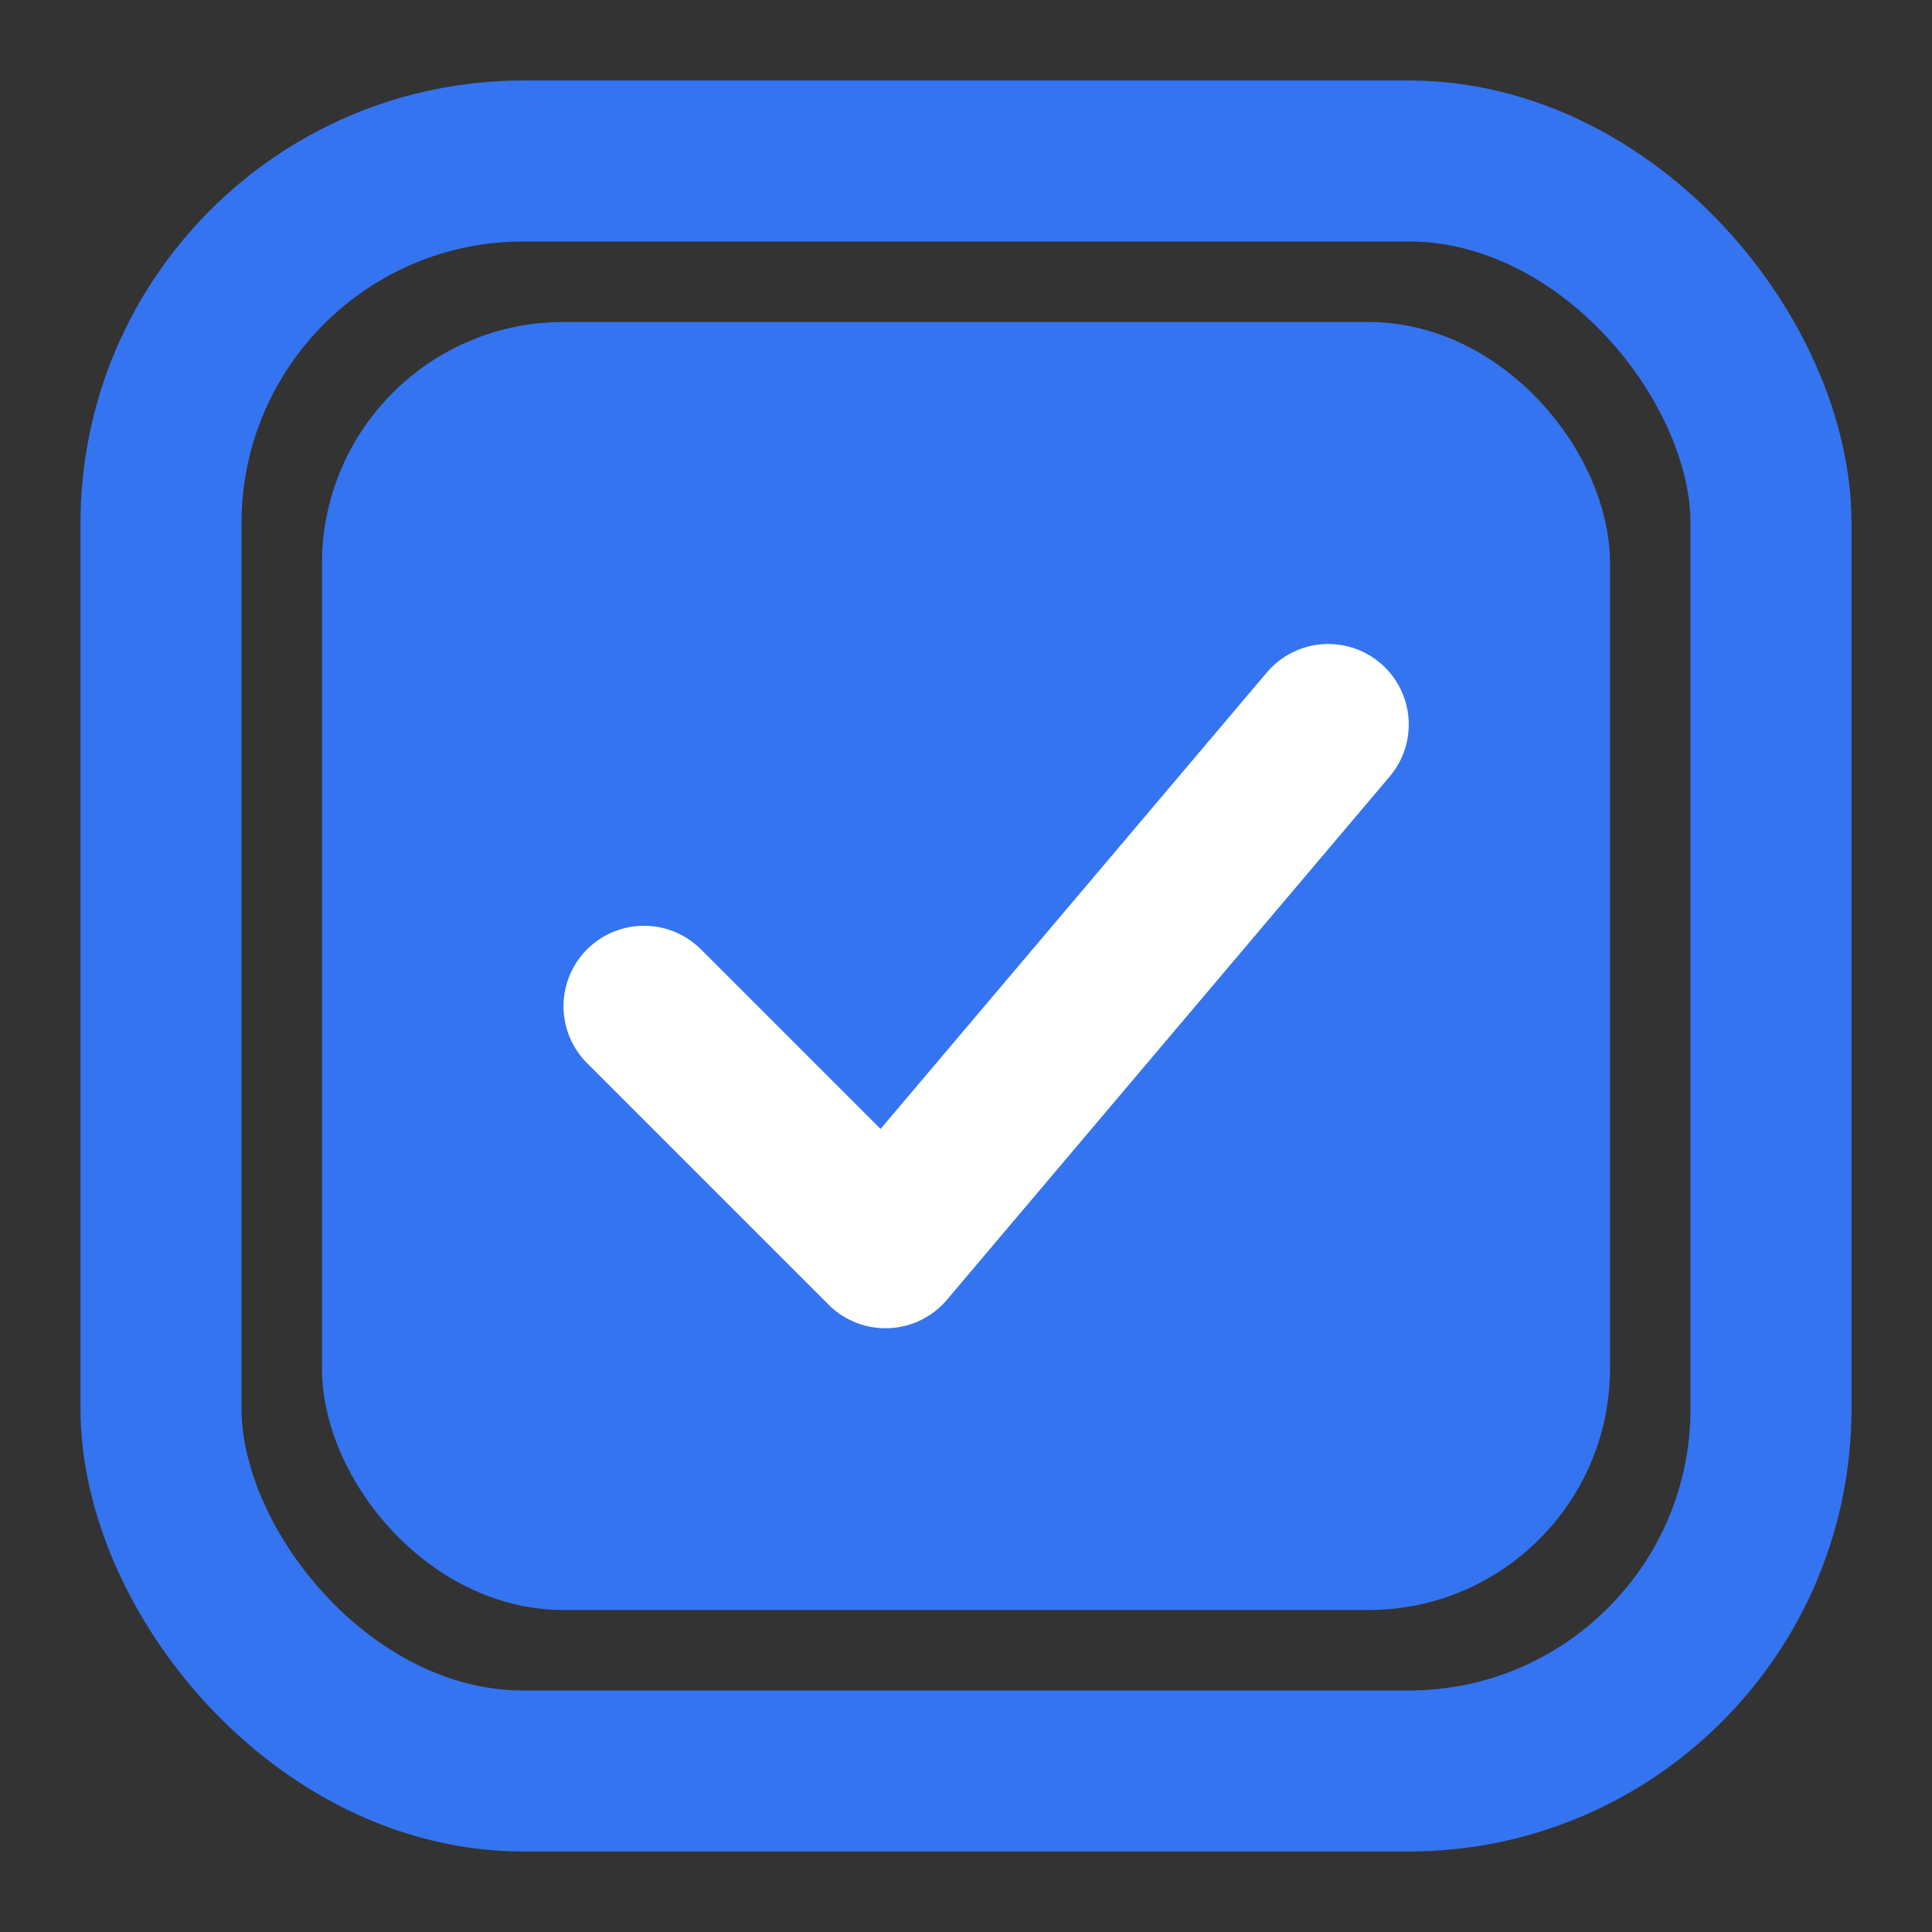 <svg width="24" height="24" viewBox="0 0 24 24" fill="none" xmlns="http://www.w3.org/2000/svg">
<rect x="0" y="0" width="24" height="24" fill="#333333" stroke="none"/>
<rect id="Checkbox.Background.Selected_Checkbox.Border.Selected" x="4.5" y="4.5" width="15" height="15" rx="2.5" fill="#3574F0" stroke="#3574F0"/>
<rect id="Checkbox.Focus.Wide" x="2" y="2" width="20" height="20" rx="4.5" stroke="#3574F0" stroke-width="2"/>
<path id="Checkbox.Foreground.Selected" d="M8 12.5L11 15.5L16.5 9" stroke="white" stroke-width="2" stroke-linecap="round" stroke-linejoin="round"/>
</svg>
